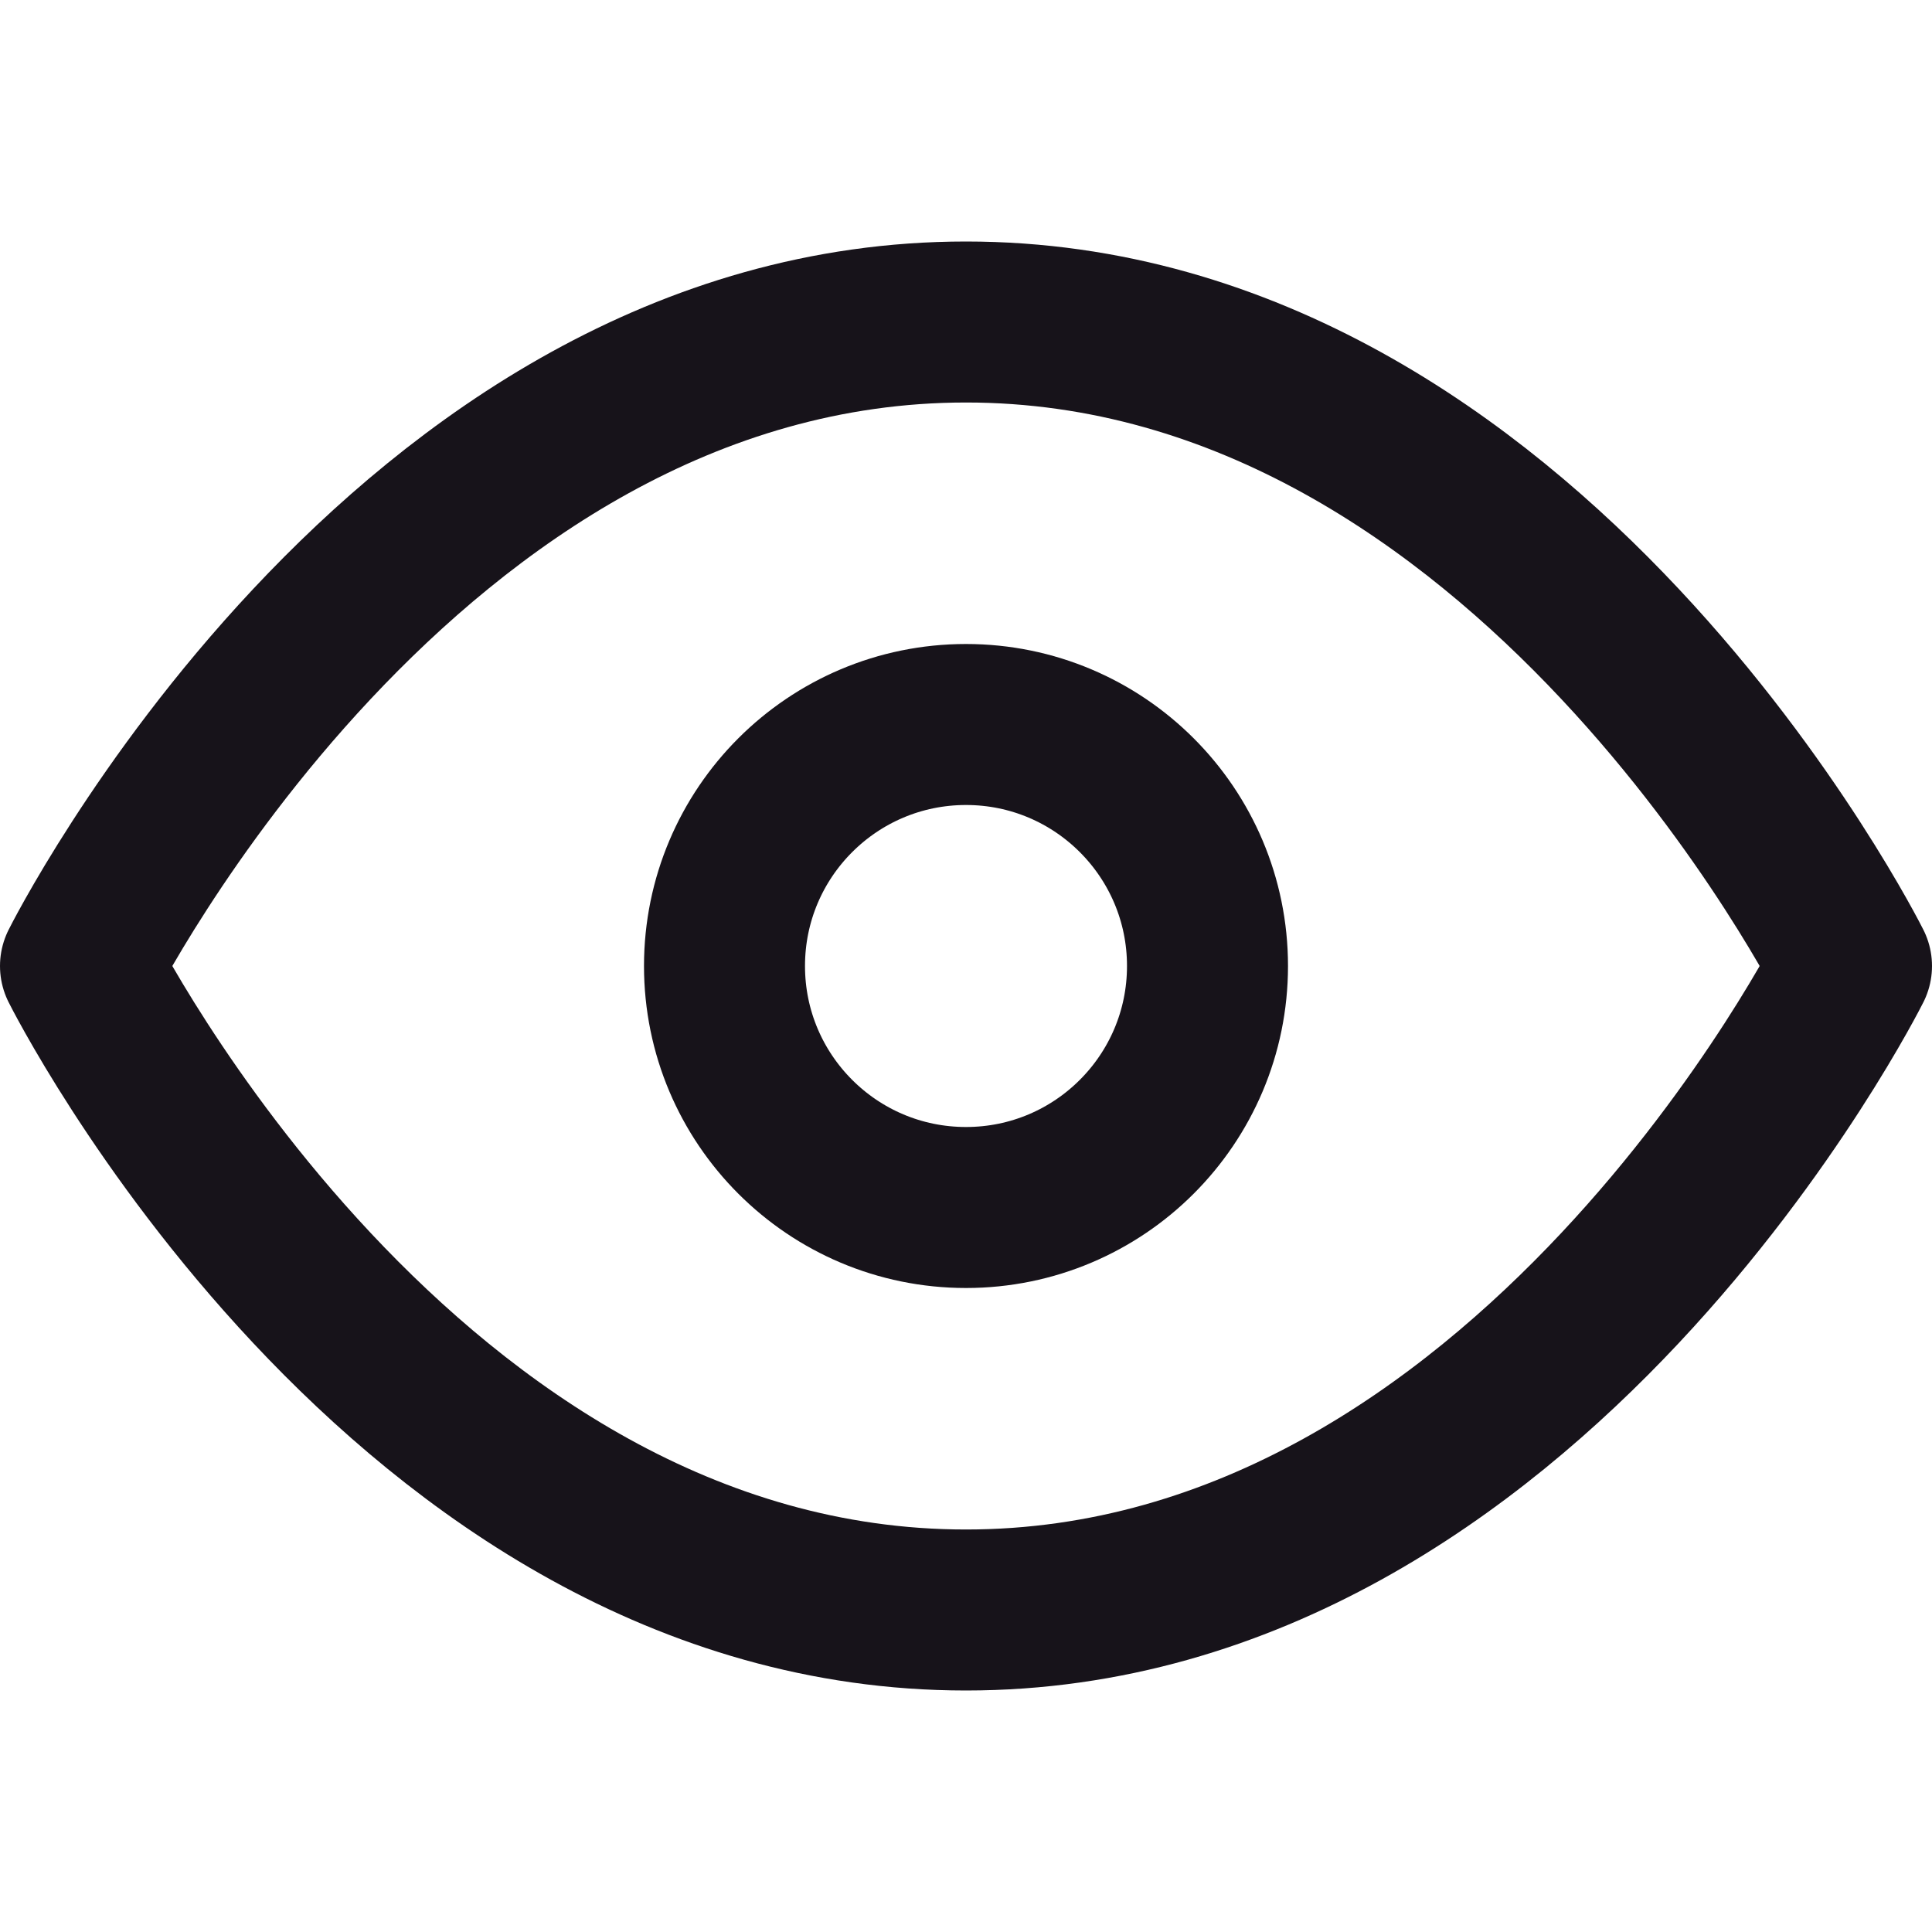 <svg width="24" height="24" viewBox="0 0 24 24" fill="none" xmlns="http://www.w3.org/2000/svg">
<path style="stroke:#17131a;" d="M1 12C1 12 5 4 12 4C19 4 23 12 23 12C23 12 19 20 12 20C5 20 1 12 1 12Z" stroke="#17131a" stroke-width="2" stroke-linecap="round" stroke-linejoin="round"/>
<path style="stroke:#17131a;" d="M12 15C13.657 15 15 13.657 15 12C15 10.343 13.657 9 12 9C10.343 9 9 10.343 9 12C9 13.657 10.343 15 12 15Z" stroke="#17131a" stroke-width="2" stroke-linecap="round" stroke-linejoin="round"/>
</svg>

